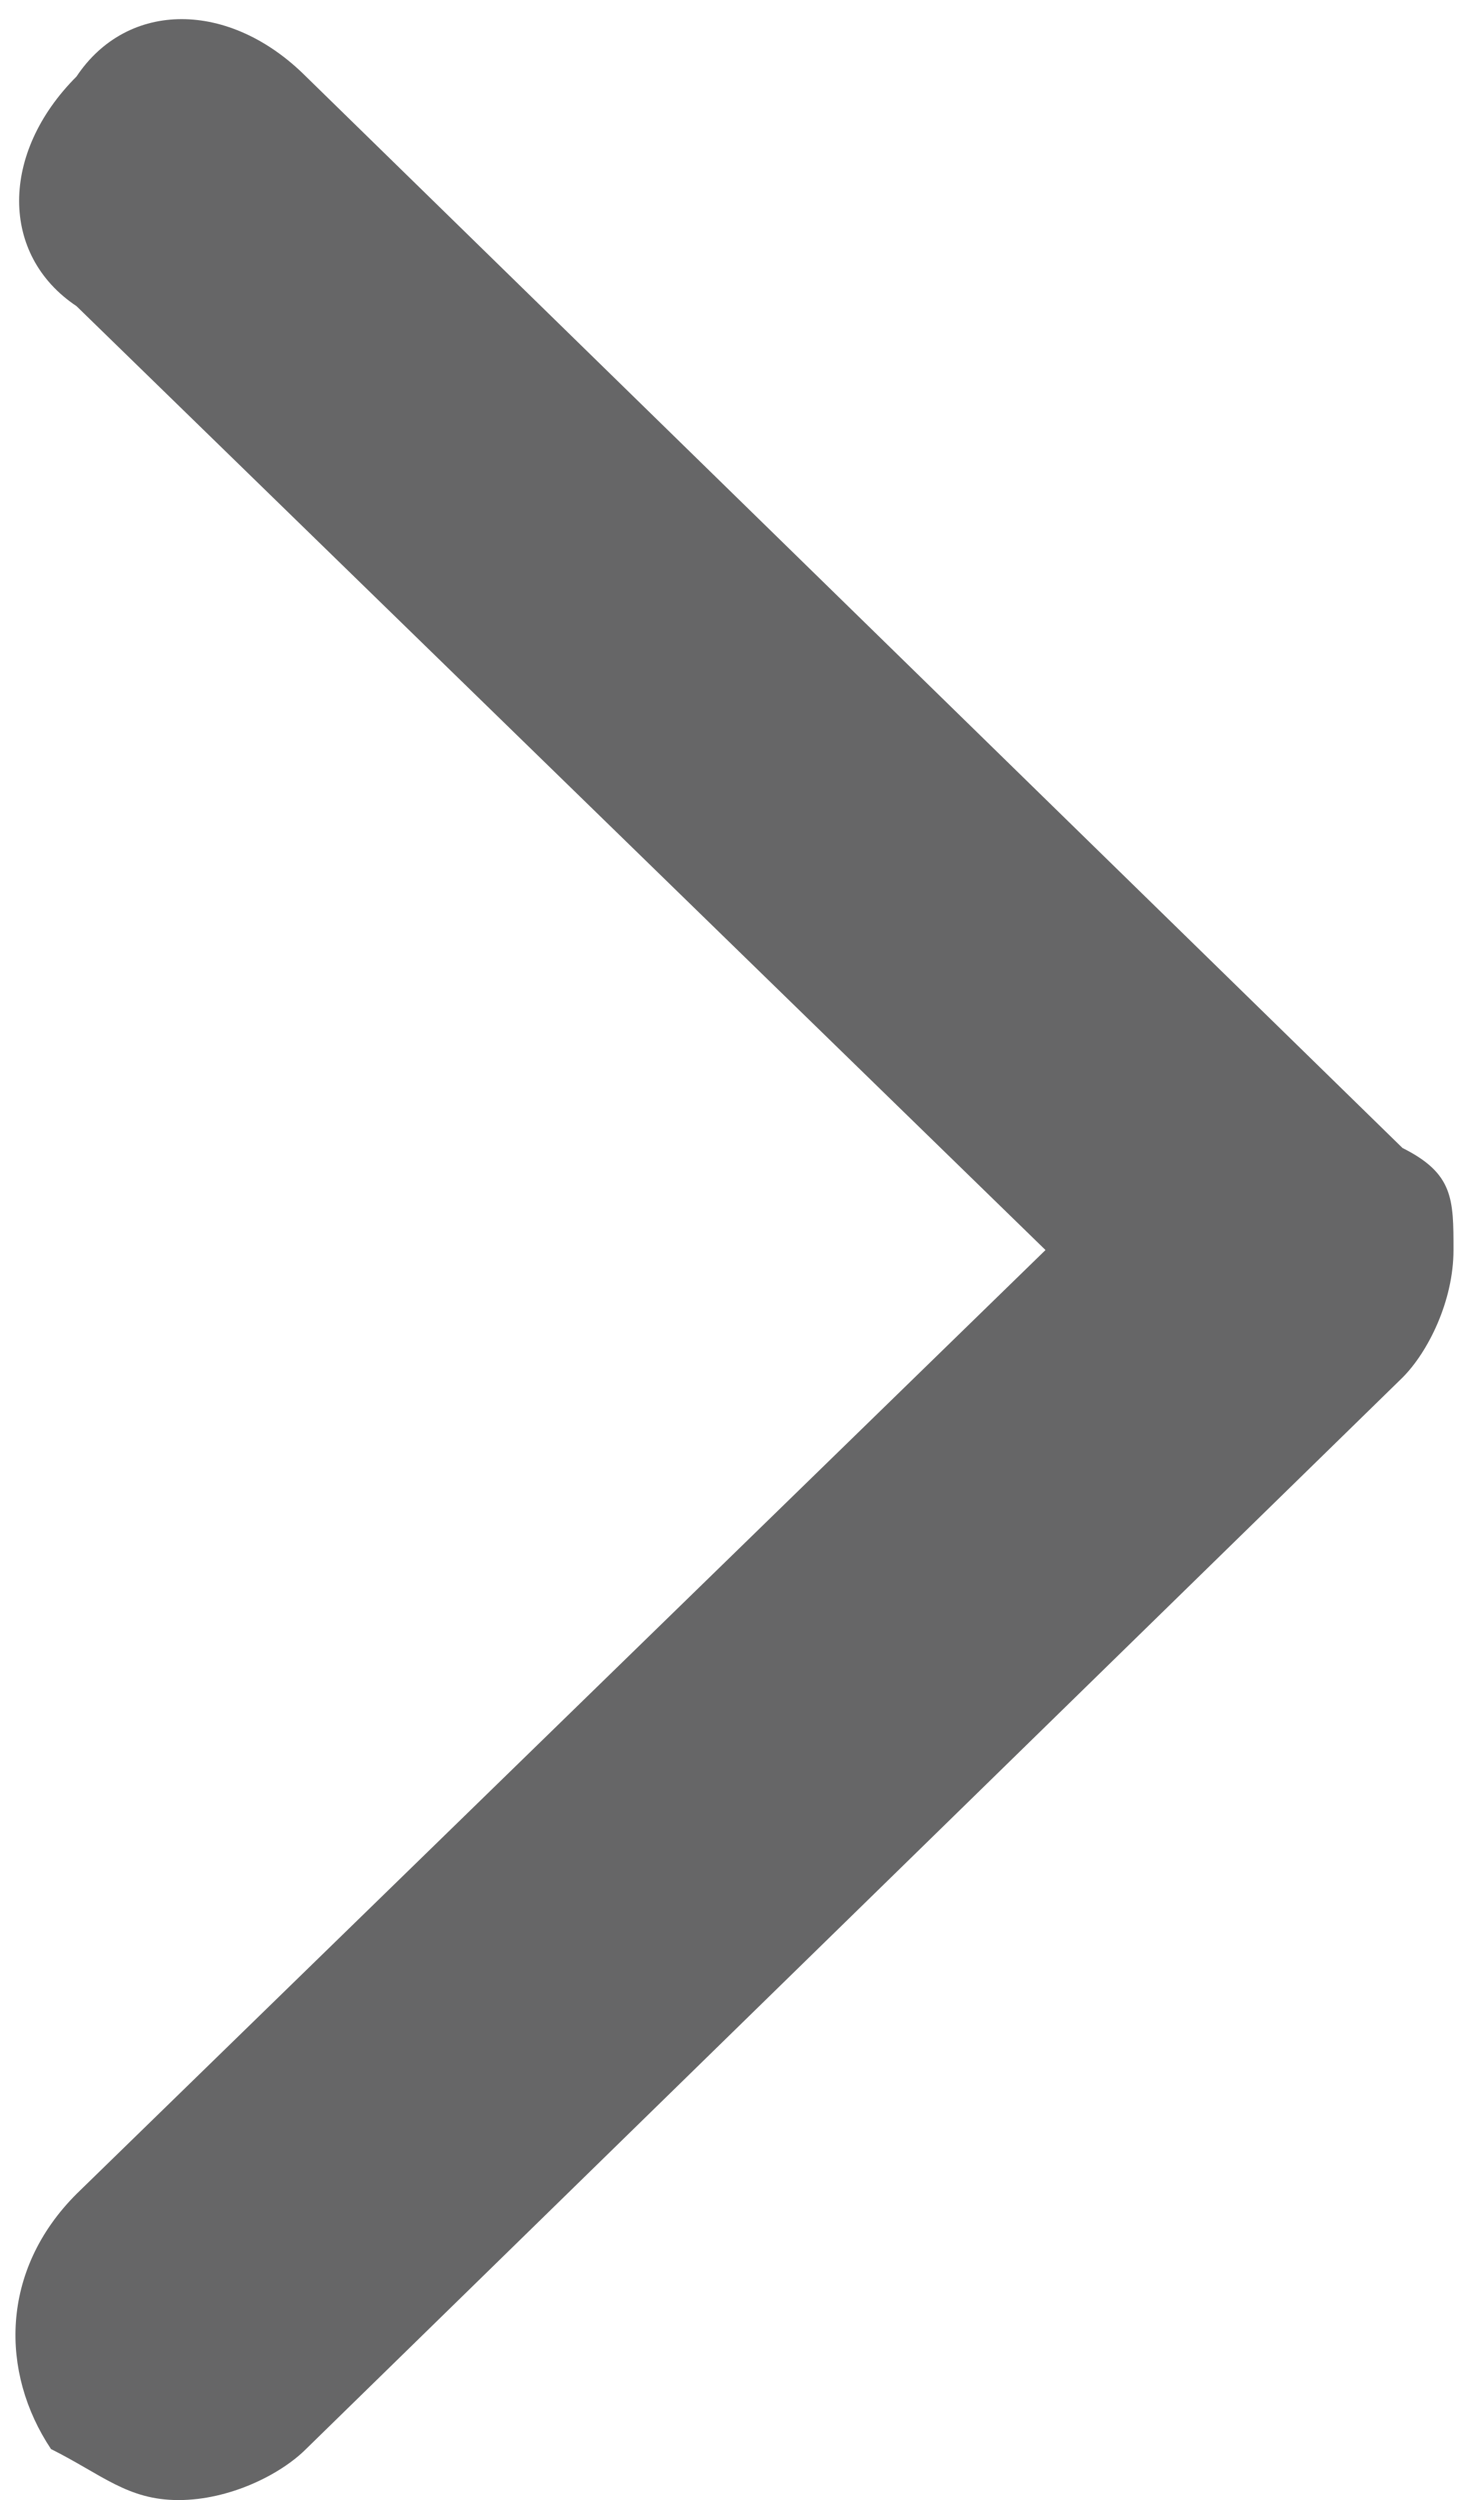 <?xml version="1.0" encoding="utf-8"?>
<!-- Generator: Adobe Illustrator 22.0.1, SVG Export Plug-In . SVG Version: 6.00 Build 0)  -->
<svg version="1.1" id="Layer_1" xmlns="http://www.w3.org/2000/svg" xmlns:xlink="http://www.w3.org/1999/xlink" x="0px" y="0px"
	 viewBox="0 0 5.8 9.8" style="enable-background:new 0 0 5.8 9.8;" xml:space="preserve">
<style type="text/css">
	.st0{opacity:0;}
	.st1{fill:#666667;}
</style>
<g>
	<rect x="-9.1" y="-7.1" class="st0" width="24" height="24"/>
	<path id="XMLID_439_" class="st1" d="M5.7,4.9c0,0.2-0.1,0.4-0.2,0.5L1.2,9.6C1.1,9.7,0.9,9.8,0.7,9.8c-0.2,0-0.3-0.1-0.5-0.2
		C0,9.3,0,8.9,0.3,8.6l3.8-3.7L0.3,1.2C0,1,0,0.6,0.3,0.3C0.5,0,0.9,0,1.2,0.3l4.3,4.2C5.7,4.6,5.7,4.7,5.7,4.9z"/>
</g>
</svg>
